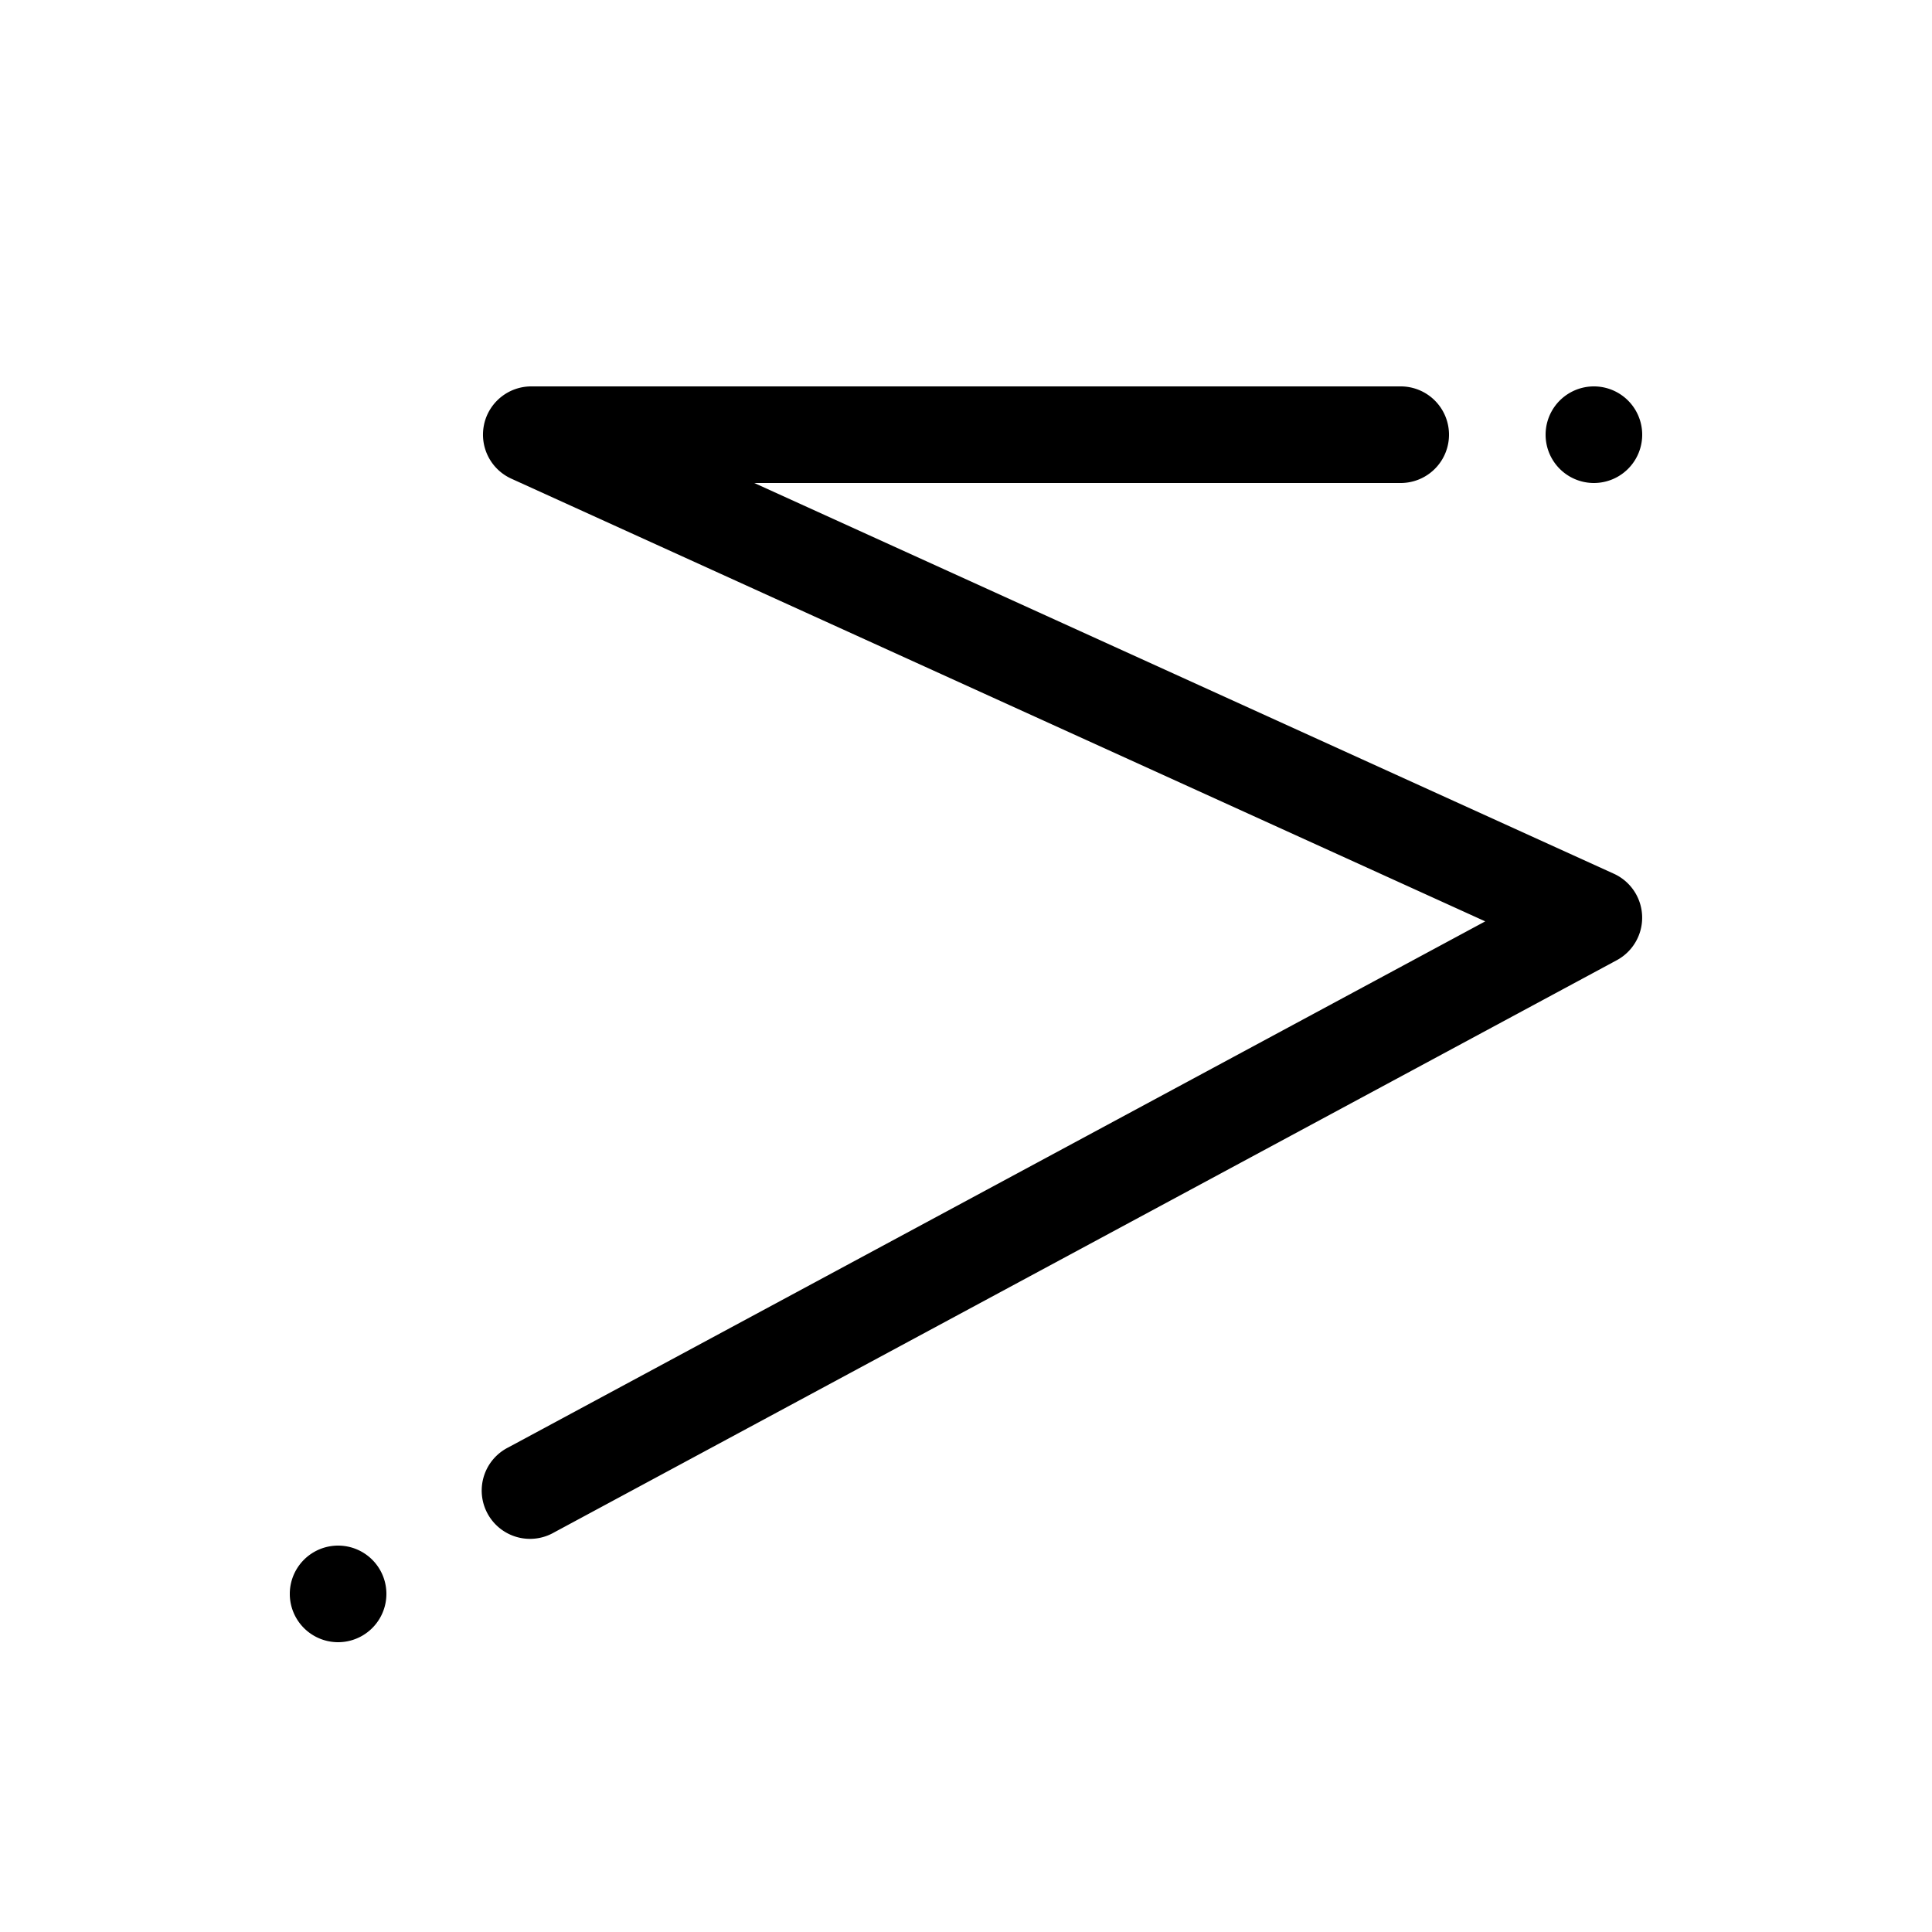 <svg xmlns="http://www.w3.org/2000/svg" width="1em" height="1em" viewBox="0 0 20 20"><path fill="currentColor" d="M5.011 4.394A.5.5 0 0 1 5.5 4h9a.5.5 0 0 1 0 1H7.808l8.899 4.045a.5.5 0 0 1 .03.895l-11 5.923a.5.5 0 1 1-.474-.88l10.112-5.445L5.293 4.955a.5.5 0 0 1-.282-.56M17 4.5a.5.5 0 1 1-1 0a.5.5 0 0 1 1 0M3.5 17a.5.5 0 1 0 0-1a.5.5 0 0 0 0 1"/></svg>